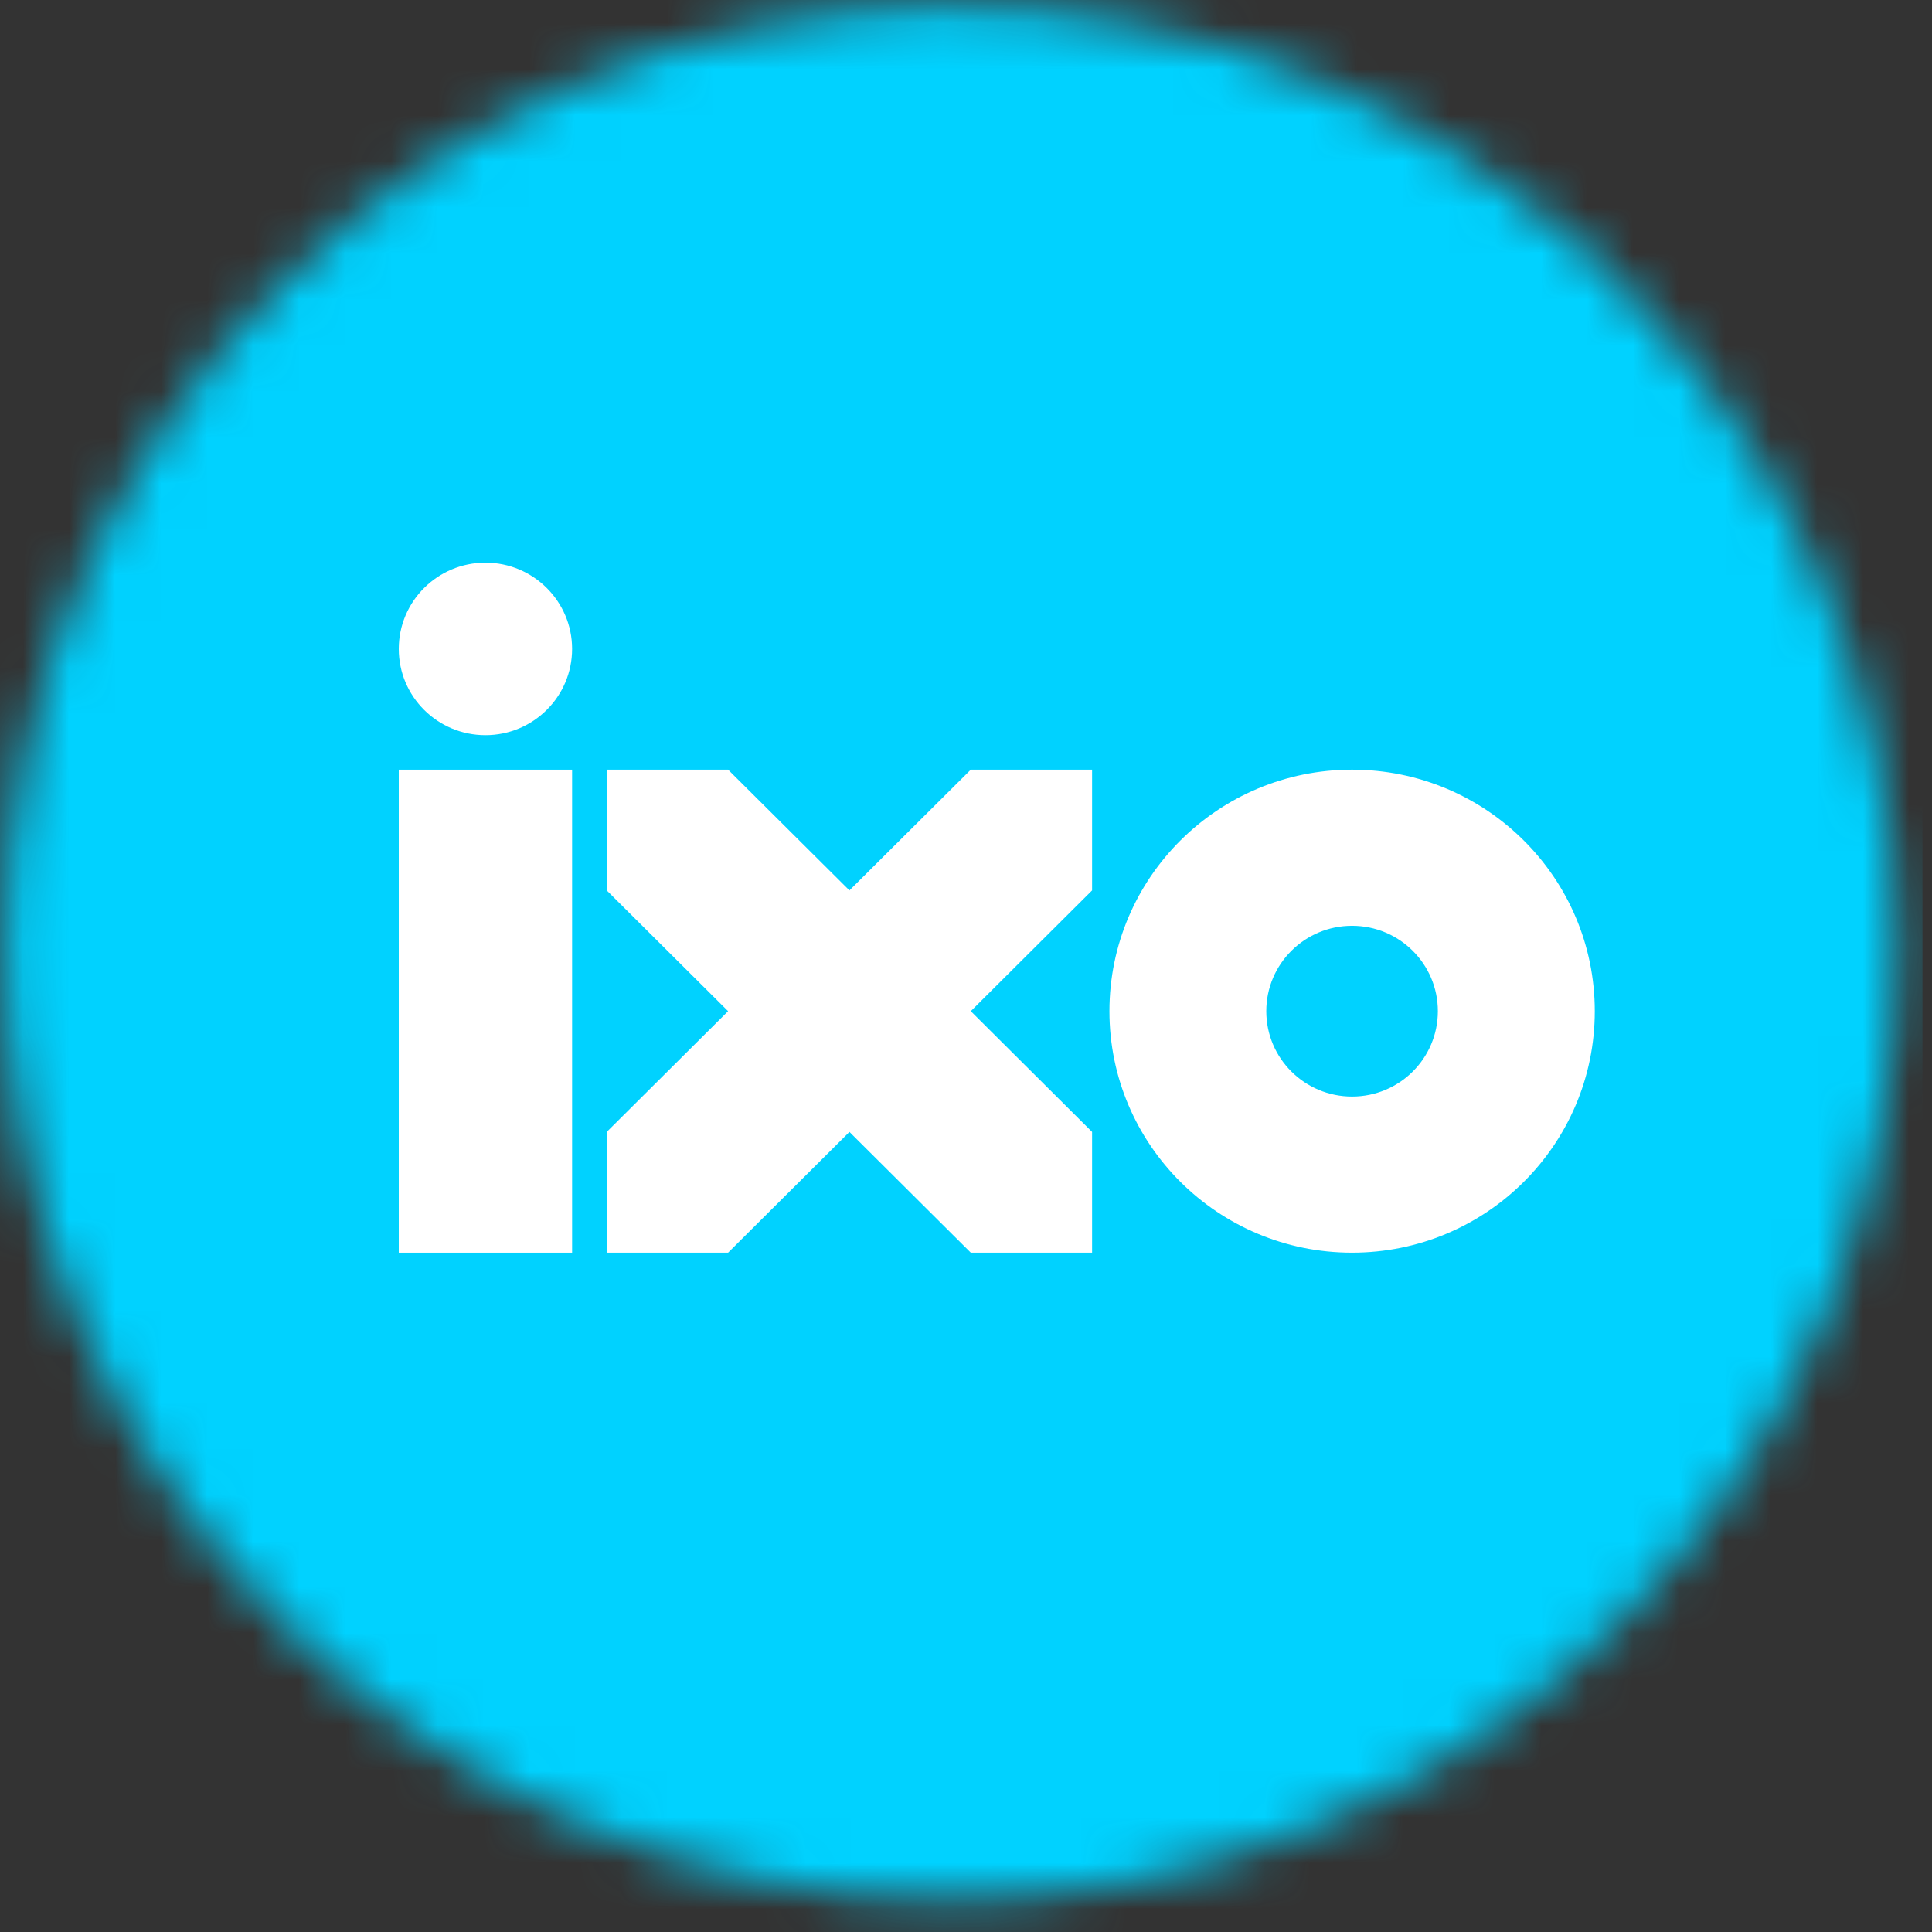 <svg width="42" height="42" viewBox="0 0 42 42" fill="none" xmlns="http://www.w3.org/2000/svg">
<rect x="0" y="0" width="42" height="42" fill="#333333" stroke="none"/>
<mask id="mask0" mask-type="alpha" maskUnits="userSpaceOnUse" x="0" y="0" width="42" height="42">
<path d="M20.668 41.289C32.03 41.289 41.24 32.079 41.24 20.717C41.24 9.356 32.03 0.146 20.668 0.146C9.307 0.146 0.096 9.356 0.096 20.717C0.096 32.079 9.307 41.289 20.668 41.289Z" fill="#C4C4C4"/>
</mask>
<g mask="url(#mask0)">
<path d="M41.793 -0.277H-3.931V42.329H41.793V-0.277Z" fill="#00D2FF"/>
<path fill-rule="evenodd" clip-rule="evenodd" d="M29.393 23.838C28.363 23.838 27.528 23.008 27.528 21.982C27.528 20.957 28.363 20.126 29.393 20.126C30.423 20.126 31.258 20.957 31.258 21.982C31.258 23.008 30.423 23.838 29.393 23.838ZM29.393 16.732C26.48 16.732 24.118 19.083 24.118 21.982C24.118 24.882 26.48 27.232 29.393 27.232C32.307 27.232 34.669 24.882 34.669 21.982C34.669 19.083 32.307 16.732 29.393 16.732Z" fill="white"/>
<path fill-rule="evenodd" clip-rule="evenodd" d="M8.669 16.732V27.232H12.437V16.732H12.428H8.669Z" fill="white"/>
<path fill-rule="evenodd" clip-rule="evenodd" d="M18.466 19.357L15.828 16.732H13.19V19.357L15.828 21.982L13.19 24.607V27.232H15.828L18.466 24.607L21.104 27.232V27.232V27.232H23.741V24.607L21.104 21.982L23.741 19.357V16.732H21.104L18.466 19.357Z" fill="white"/>
<path fill-rule="evenodd" clip-rule="evenodd" d="M10.553 15.982C9.512 15.982 8.669 15.143 8.669 14.107C8.669 13.072 9.512 12.232 10.553 12.232C11.593 12.232 12.437 13.072 12.437 14.107C12.437 15.143 11.593 15.982 10.553 15.982Z" fill="white"/>
</g>
</svg>
